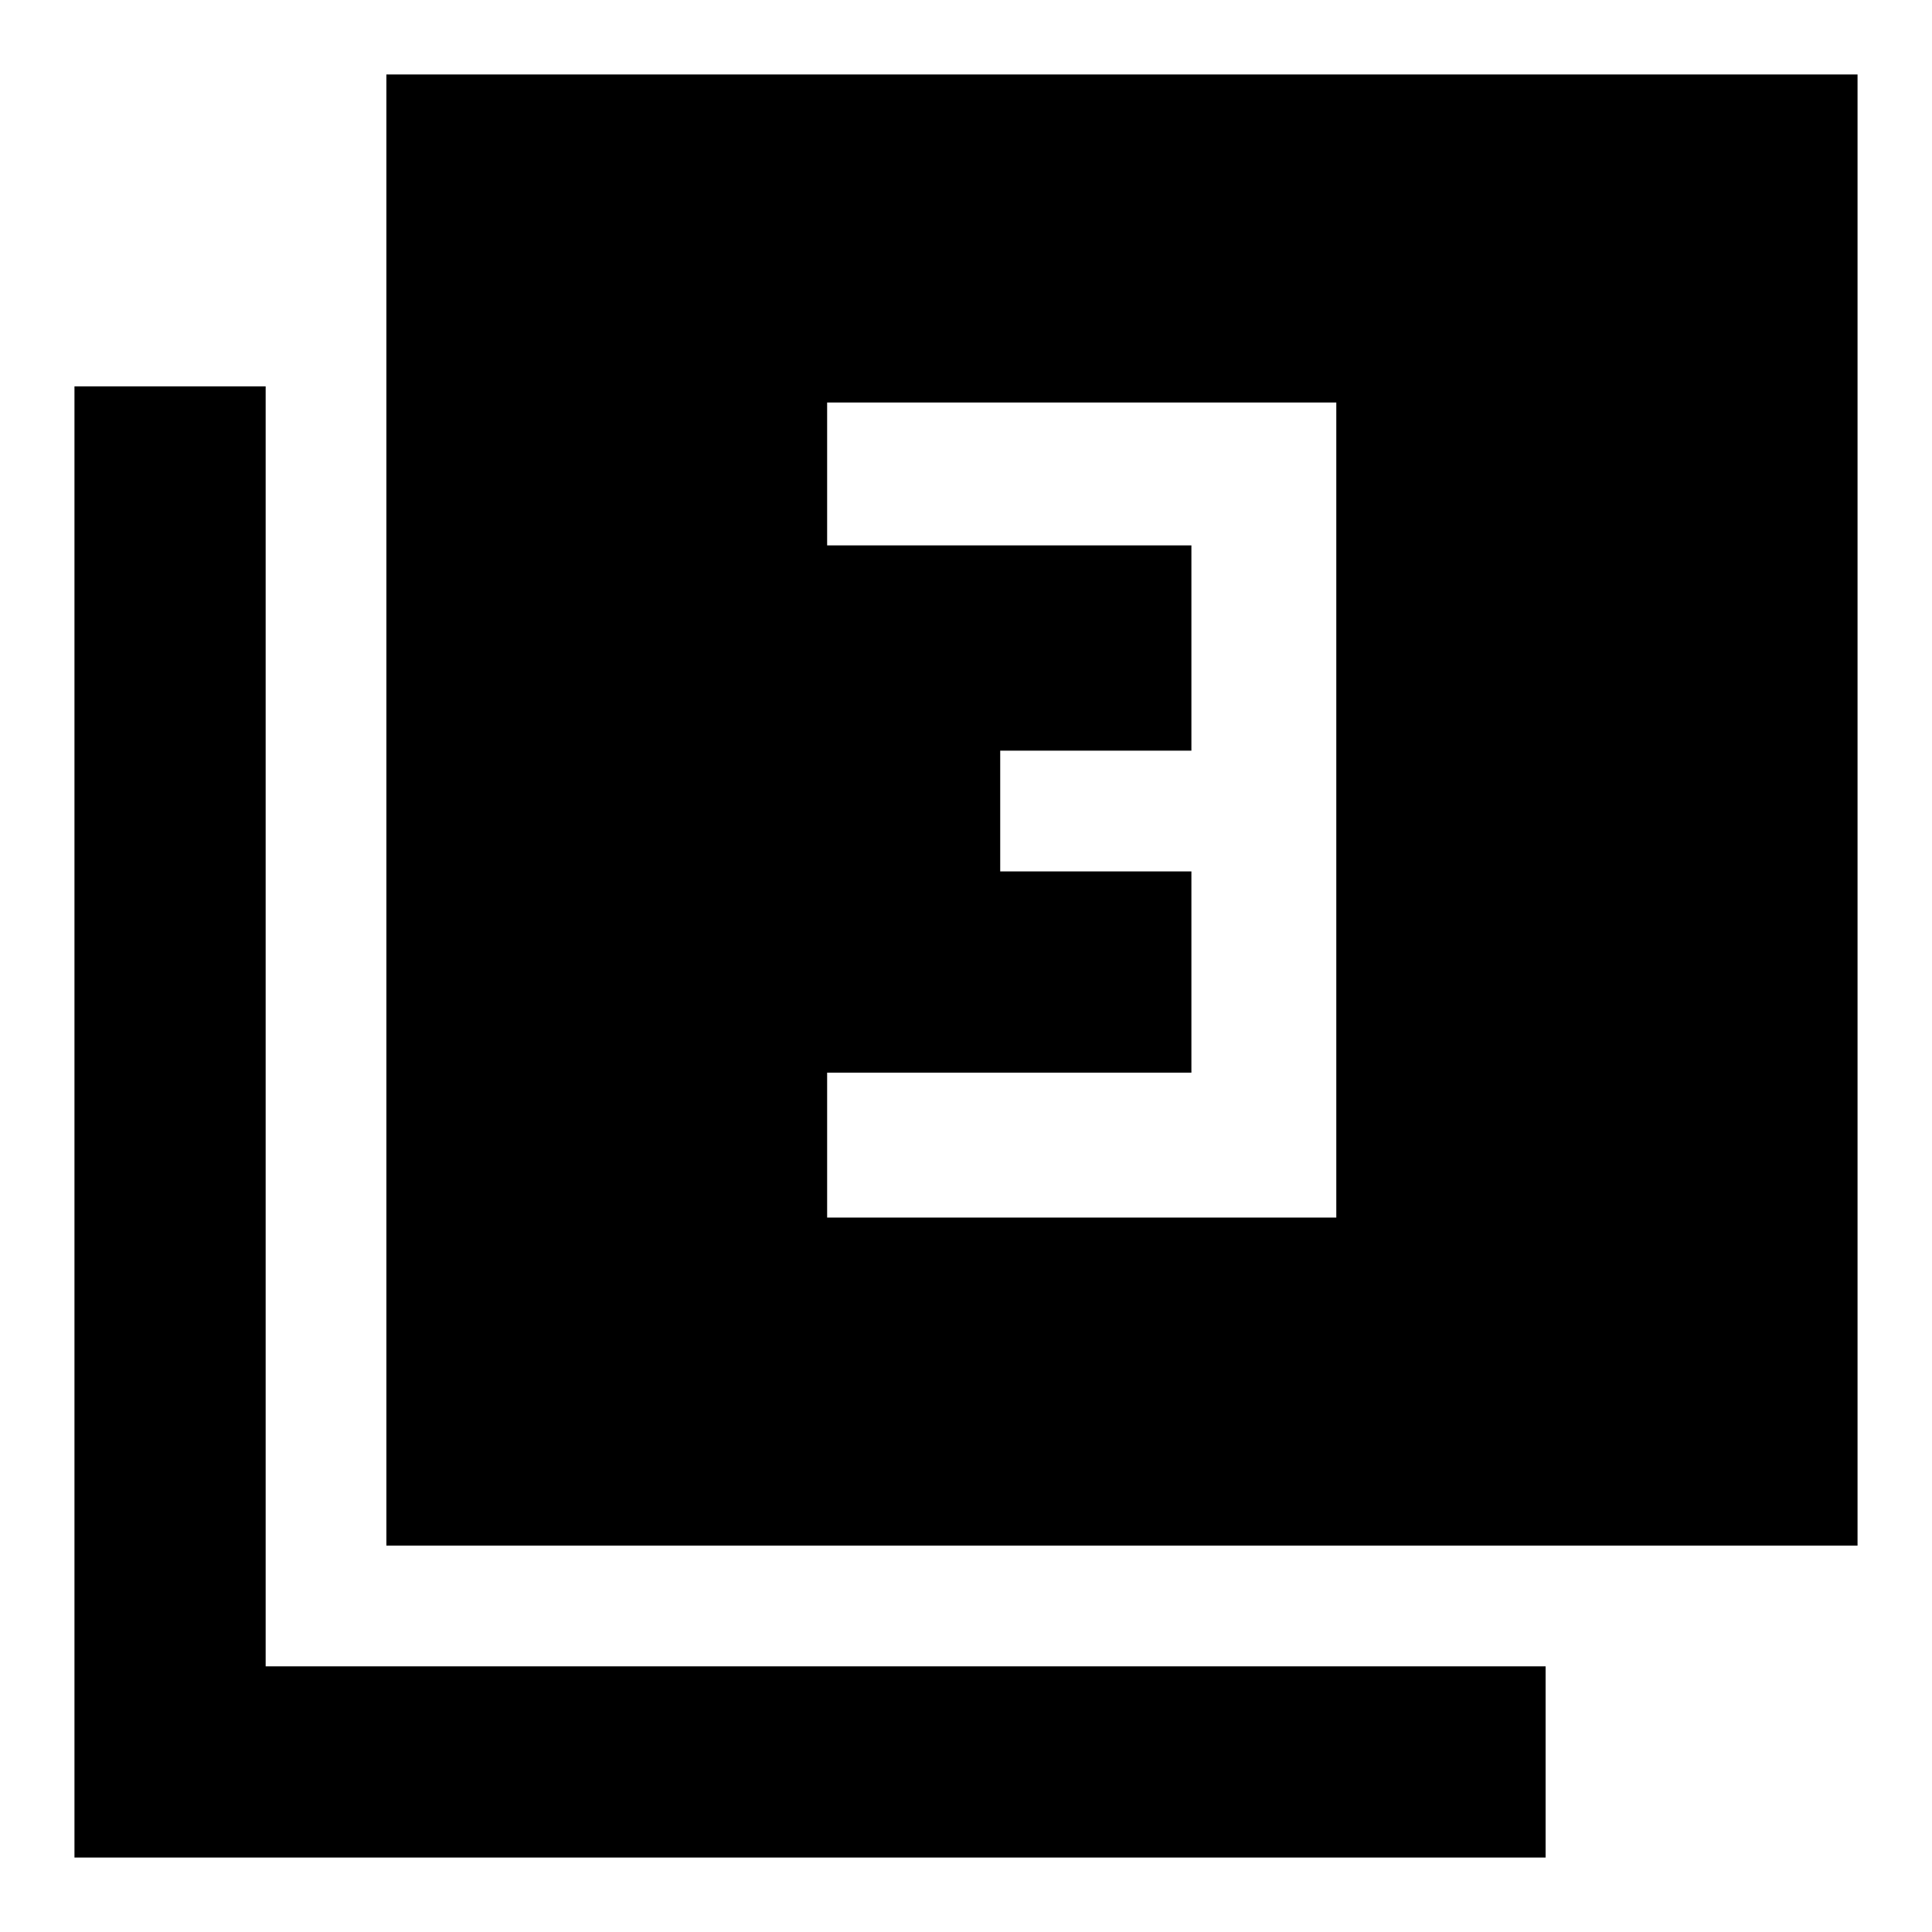 <svg xmlns="http://www.w3.org/2000/svg" width="48" height="48" viewBox="0 0 48 48"><path d="M20.55 30.25H33.2V10H20.55v3.55h9.05v5.1h-4.75v3h4.75v5h-9.05ZM9.6 38.4V1.85h36.55V38.4Zm-7.75 7.75V9.6H6.6v31.8h31.8v4.75Z"/></svg>